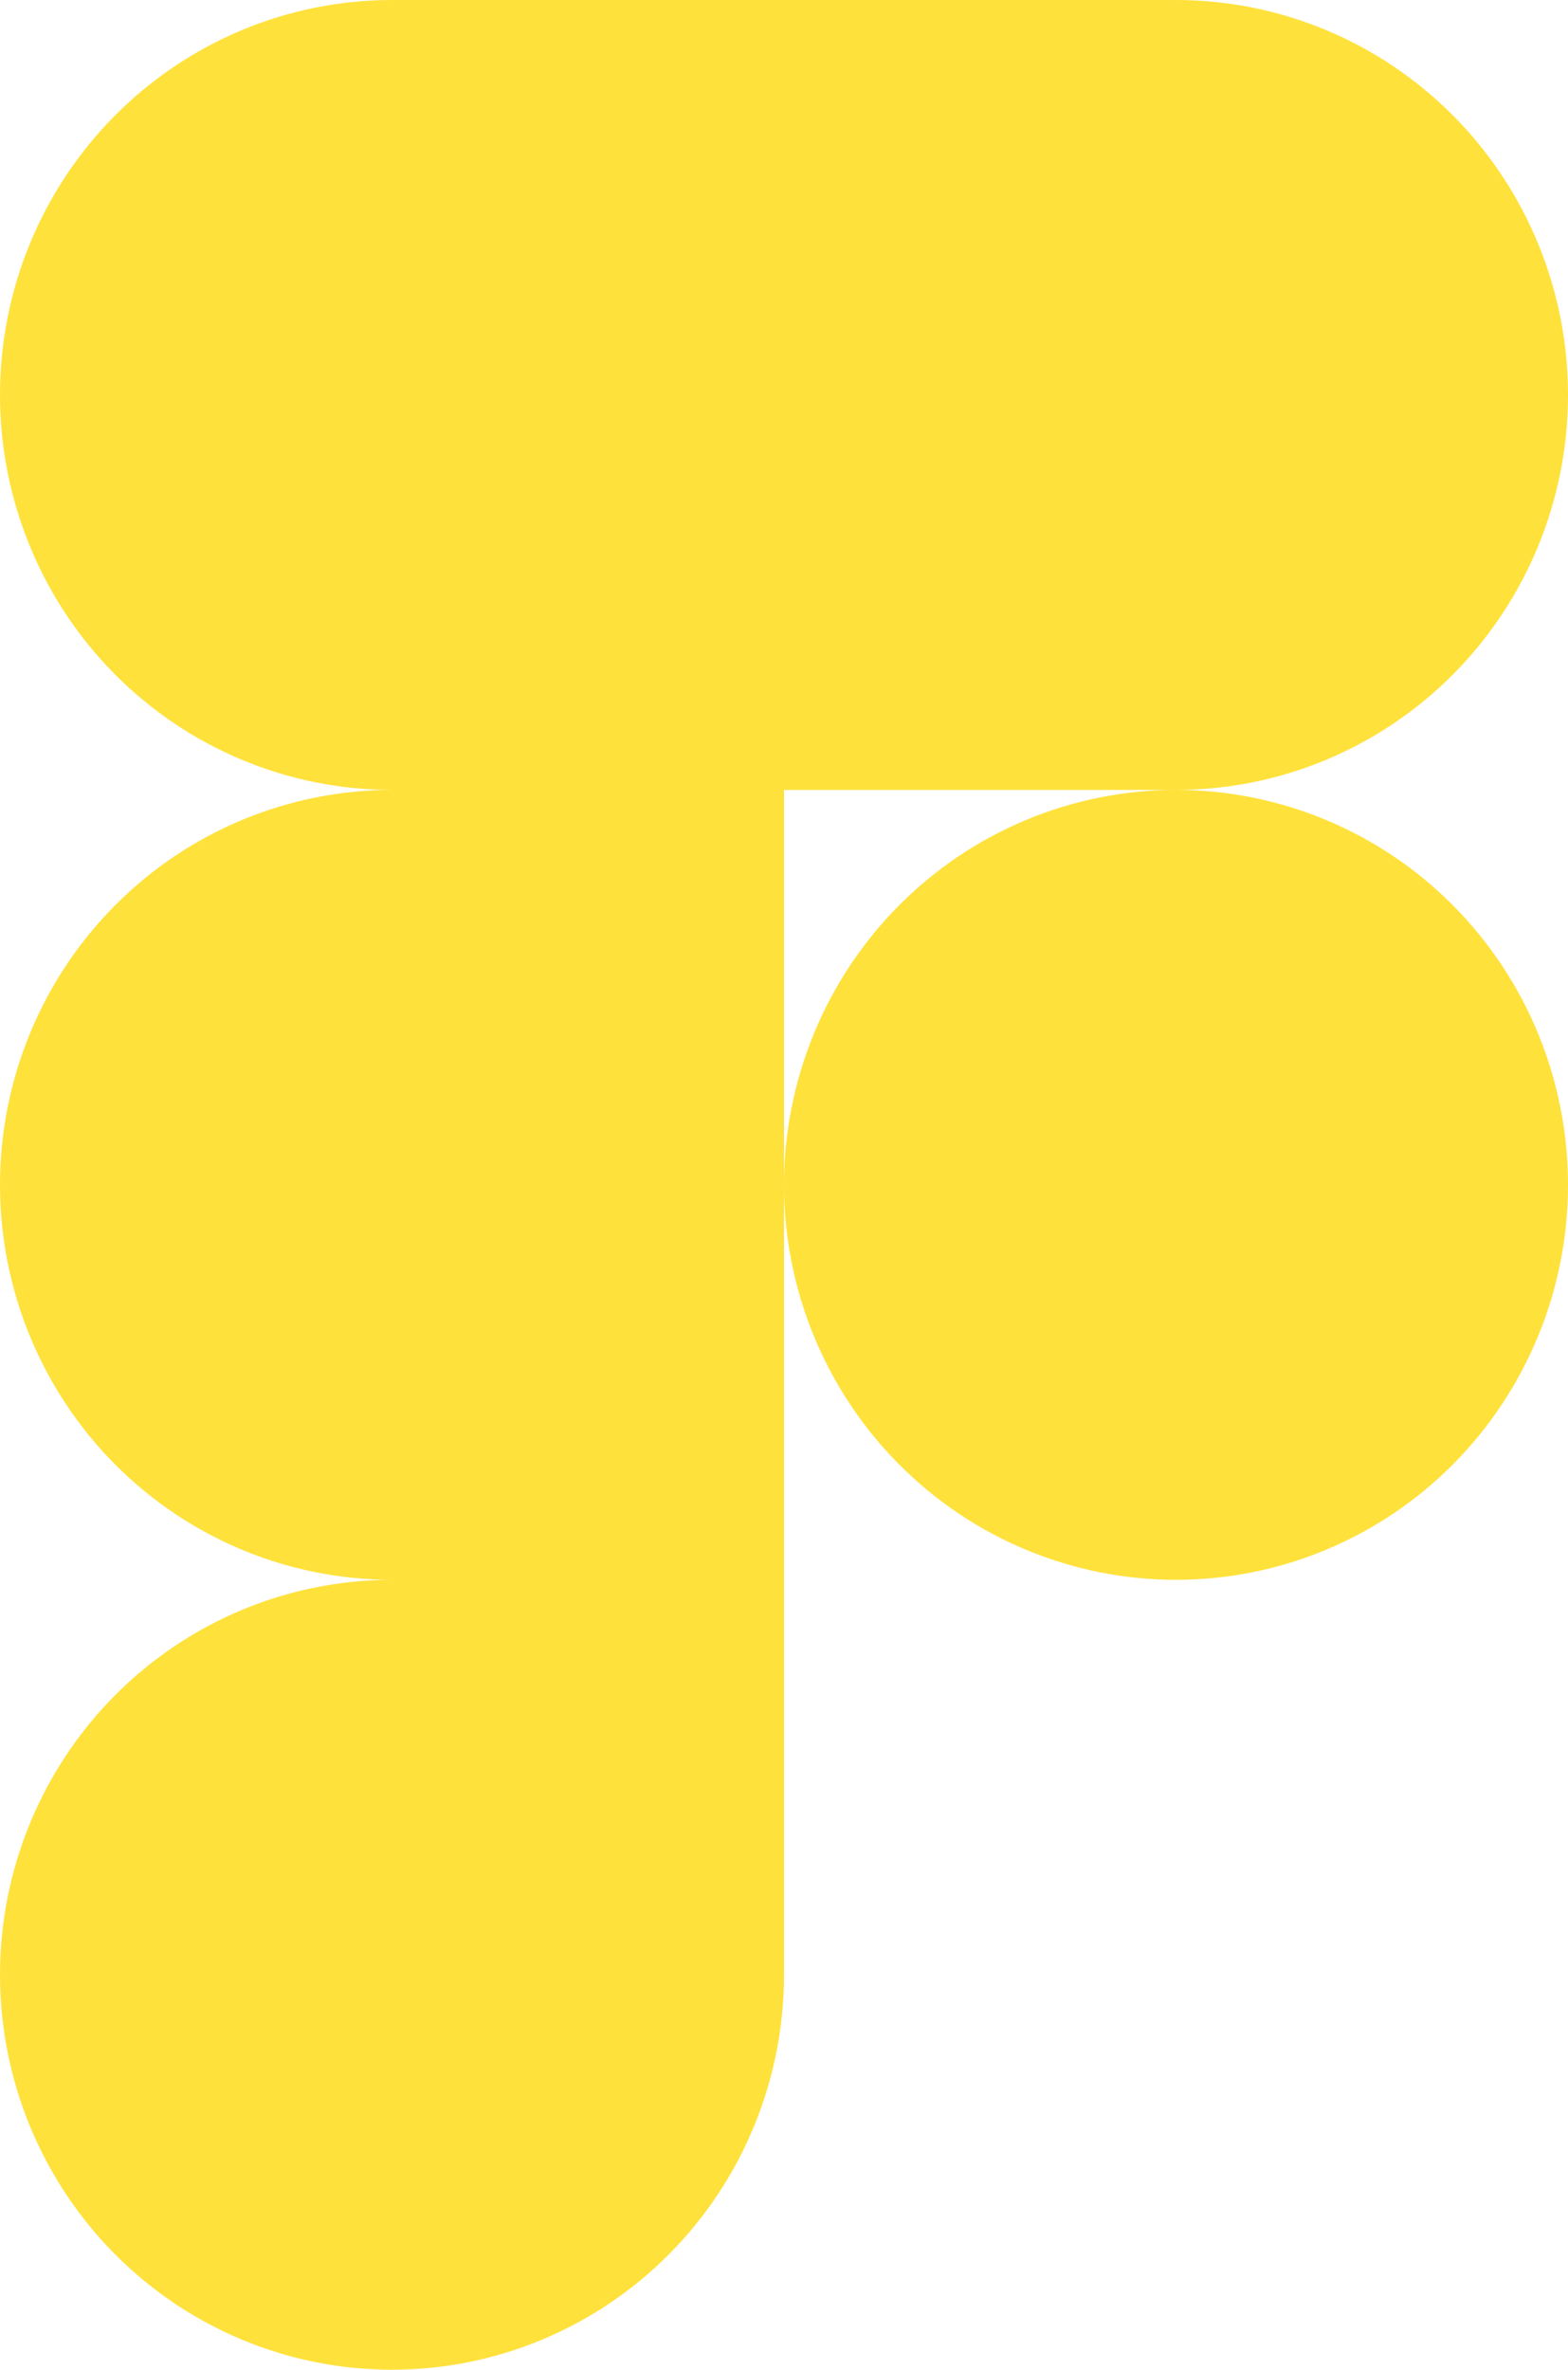 <svg width="47" height="71" viewBox="0 0 47 71" fill="none" xmlns="http://www.w3.org/2000/svg">
<path d="M23.5 35.5C23.5 32.362 24.738 29.352 26.942 27.133C29.145 24.913 32.134 23.667 35.25 23.667C38.366 23.667 41.355 24.913 43.559 27.133C45.762 29.352 47 32.362 47 35.5C47 38.638 45.762 41.648 43.559 43.867C41.355 46.087 38.366 47.333 35.25 47.333C32.134 47.333 29.145 46.087 26.942 43.867C24.738 41.648 23.5 38.638 23.5 35.5ZM0 59.167C0 56.028 1.238 53.018 3.441 50.799C5.645 48.58 8.634 47.333 11.75 47.333H23.5V59.167C23.5 62.305 22.262 65.315 20.058 67.534C17.855 69.753 14.866 71 11.75 71C8.634 71 5.645 69.753 3.441 67.534C1.238 65.315 0 62.305 0 59.167ZM23.5 0V23.667H35.25C38.366 23.667 41.355 22.42 43.559 20.201C45.762 17.982 47 14.972 47 11.833C47 8.695 45.762 5.685 43.559 3.466C41.355 1.247 38.366 0 35.25 0L23.5 0ZM0 11.833C0 14.972 1.238 17.982 3.441 20.201C5.645 22.42 8.634 23.667 11.75 23.667H23.5V0H11.75C8.634 0 5.645 1.247 3.441 3.466C1.238 5.685 0 8.695 0 11.833ZM0 35.5C0 38.638 1.238 41.648 3.441 43.867C5.645 46.087 8.634 47.333 11.75 47.333H23.5V23.667H11.75C8.634 23.667 5.645 24.913 3.441 27.133C1.238 29.352 0 32.362 0 35.5Z" fill="#FFE13B"/>
</svg>
